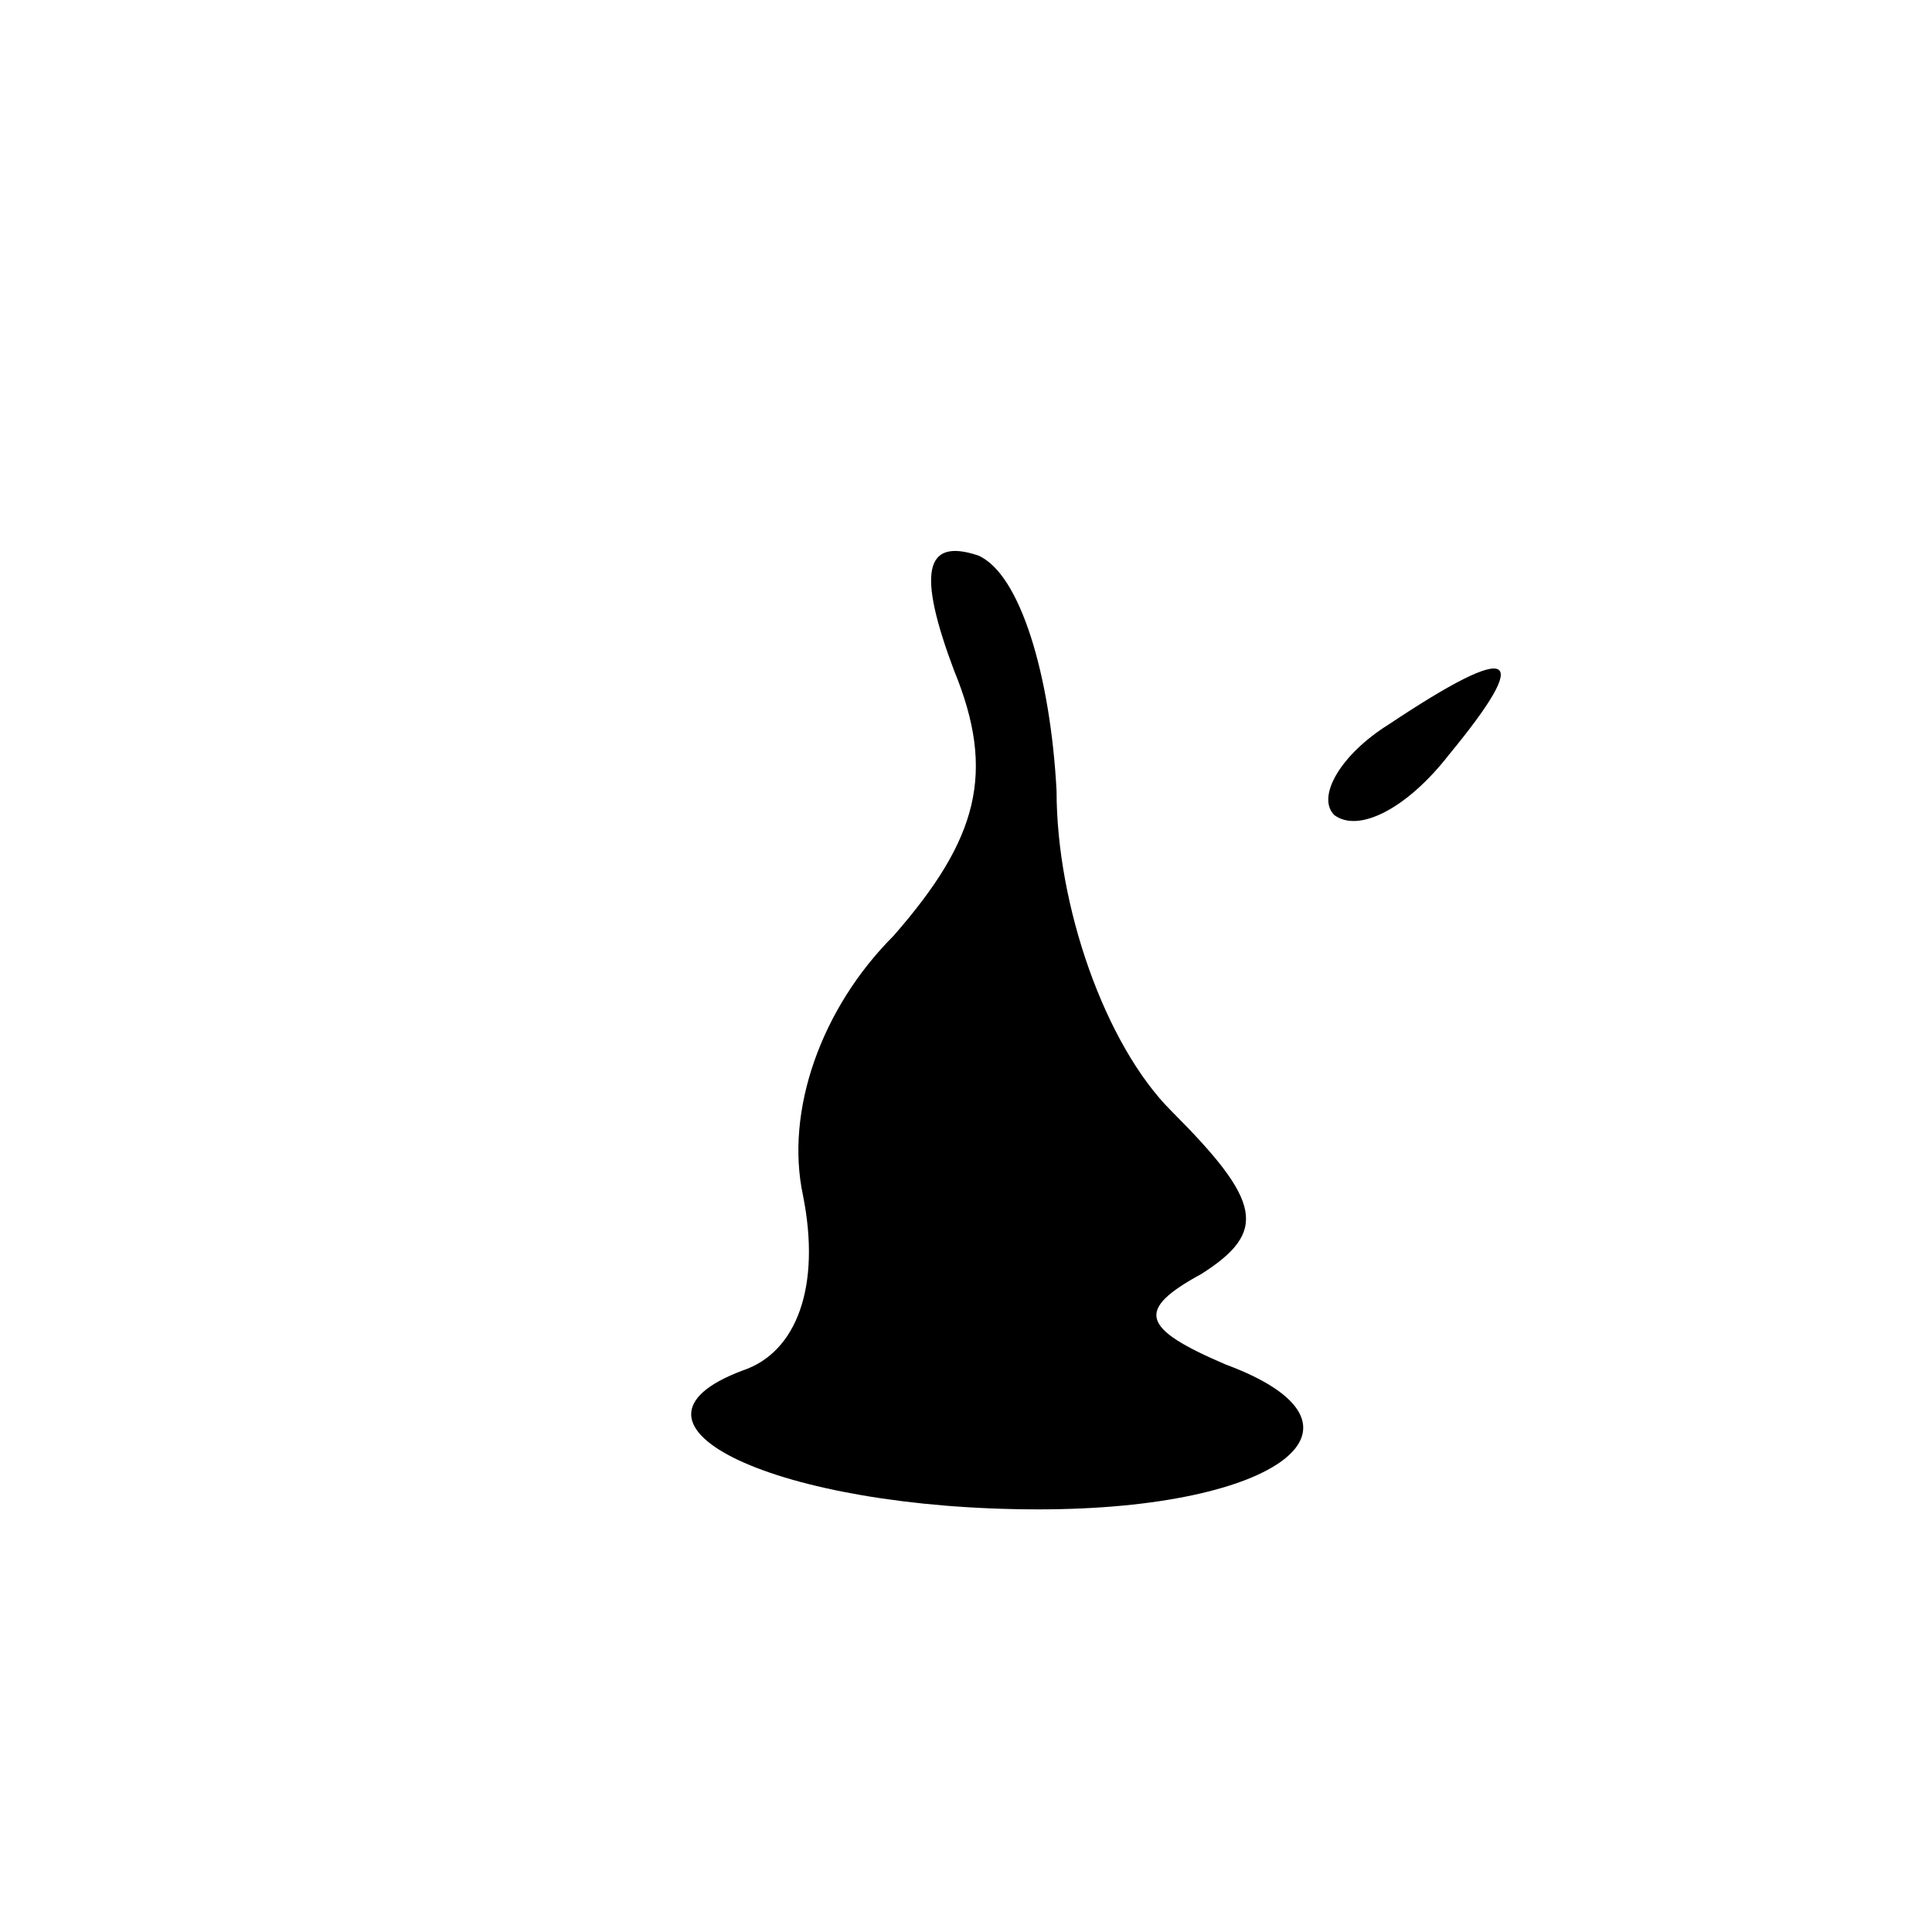 <?xml version="1.0" standalone="no"?>
<!DOCTYPE svg PUBLIC "-//W3C//DTD SVG 20010904//EN"
 "http://www.w3.org/TR/2001/REC-SVG-20010904/DTD/svg10.dtd">
<svg version="1.0" xmlns="http://www.w3.org/2000/svg"
 width="32pt" height="32pt" viewBox="0 0 32 32"
 preserveAspectRatio="xMidYMid meet">
<g transform="translate(0,32) scale(0.1,-0.1)"
fill="#000000" stroke="none">
<path fill="#000000" stroke="none" d="M158 209 c7 -17 4 -28 -10 -44 -12 -12
-18 -29 -15 -43 3 -15 -1 -26 -10 -29 -24 -9 6 -23 49 -23 40 0 58 14 31 24
-14 6 -15 9 -4 15 11 7 10 12 -5 27 -11 11 -19 34 -19 53 -1 19 -6 36 -13 39
-9 3 -10 -3 -4 -19z"/>
<path fill="#000000" stroke="none" d="M230 200 c-8 -5 -12 -12 -9 -15 4 -3
12 1 19 10 14 17 11 19 -10 5z"/>
</g>
</svg>

